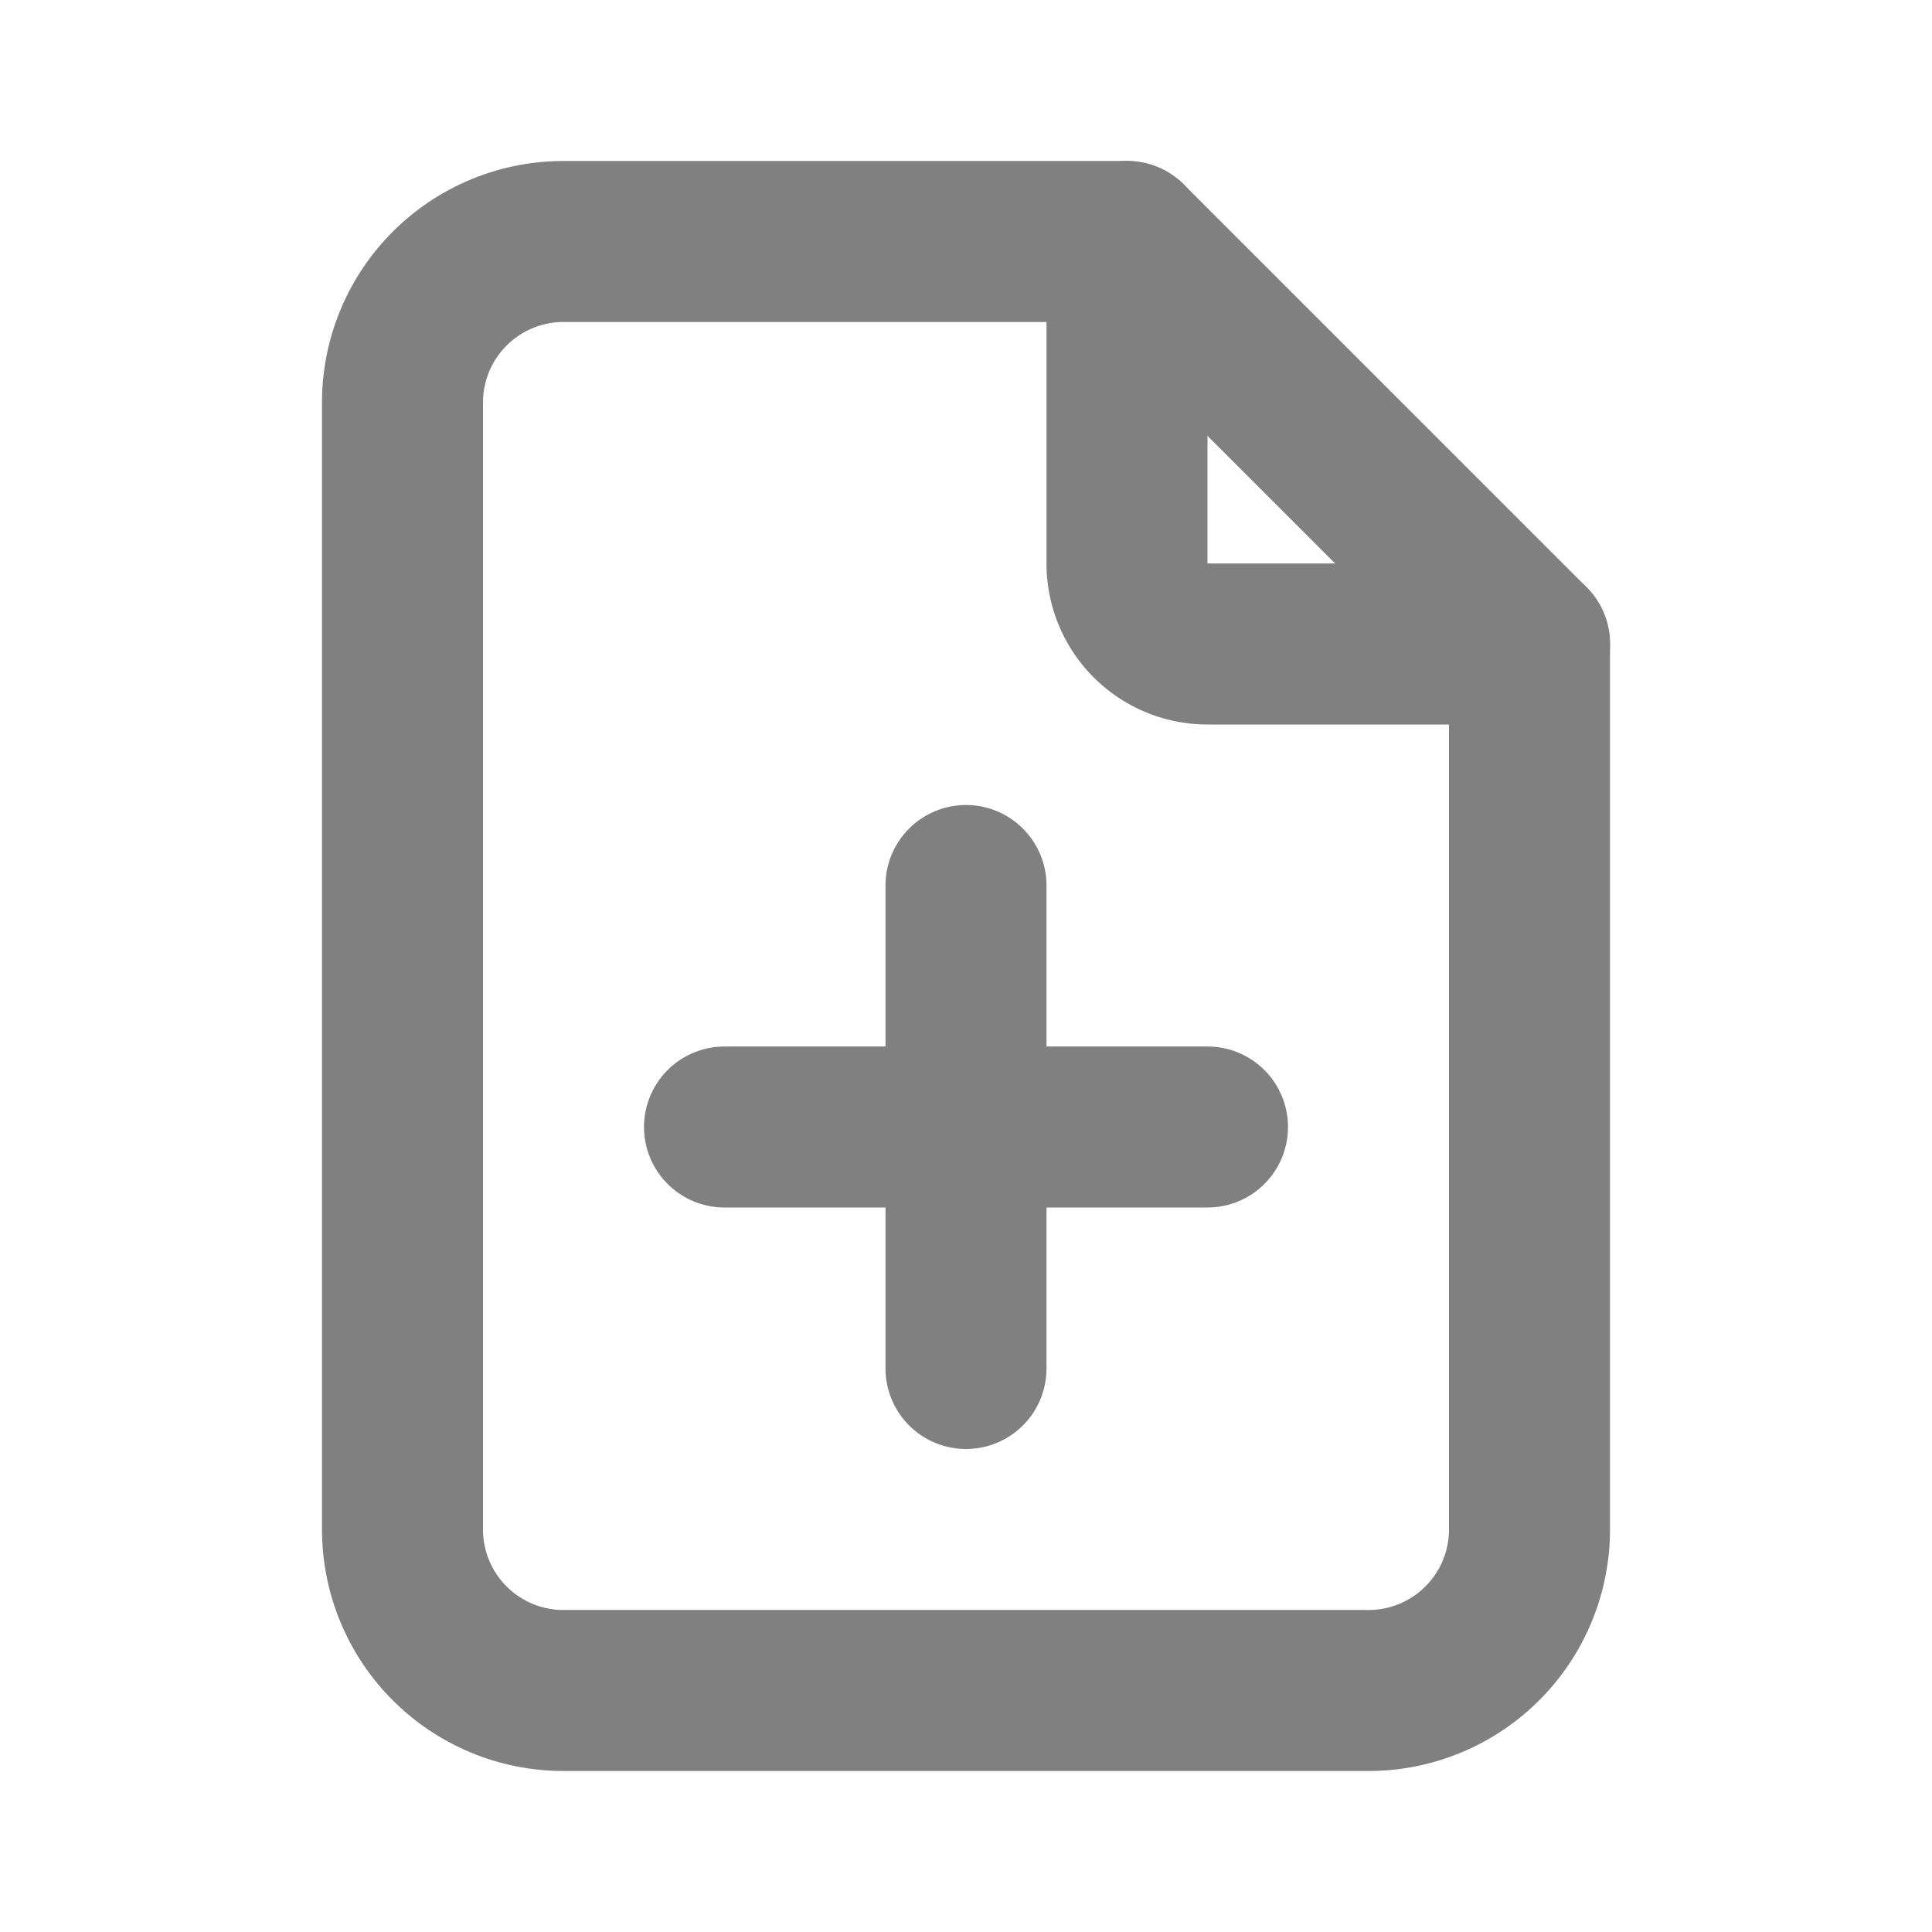   <svg
                xmlns="http://www.w3.org/2000/svg"
                width="70"
                height="70"
                viewBox="0 0 24 24"
                fill="none"
                stroke="gray"
                stroke-width="2"
                stroke-linecap="round"
                stroke-linejoin="round"
                className="icon icon-tabler icons-tabler-outline icon-tabler-file-plus text-gray-500"
              >
                <path stroke="none" d="M0 0h24v24H0z" fill="none" />
                <path d="M14 3v4a1 1 0 0 0 1 1h4" />
                <path d="M17 21h-10a2 2 0 0 1 -2 -2v-14a2 2 0 0 1 2 -2h7l5 5v11a2 2 0 0 1 -2 2z" />
                <path d="M12 11l0 6" />
                <path d="M9 14l6 0" />
              </svg>
